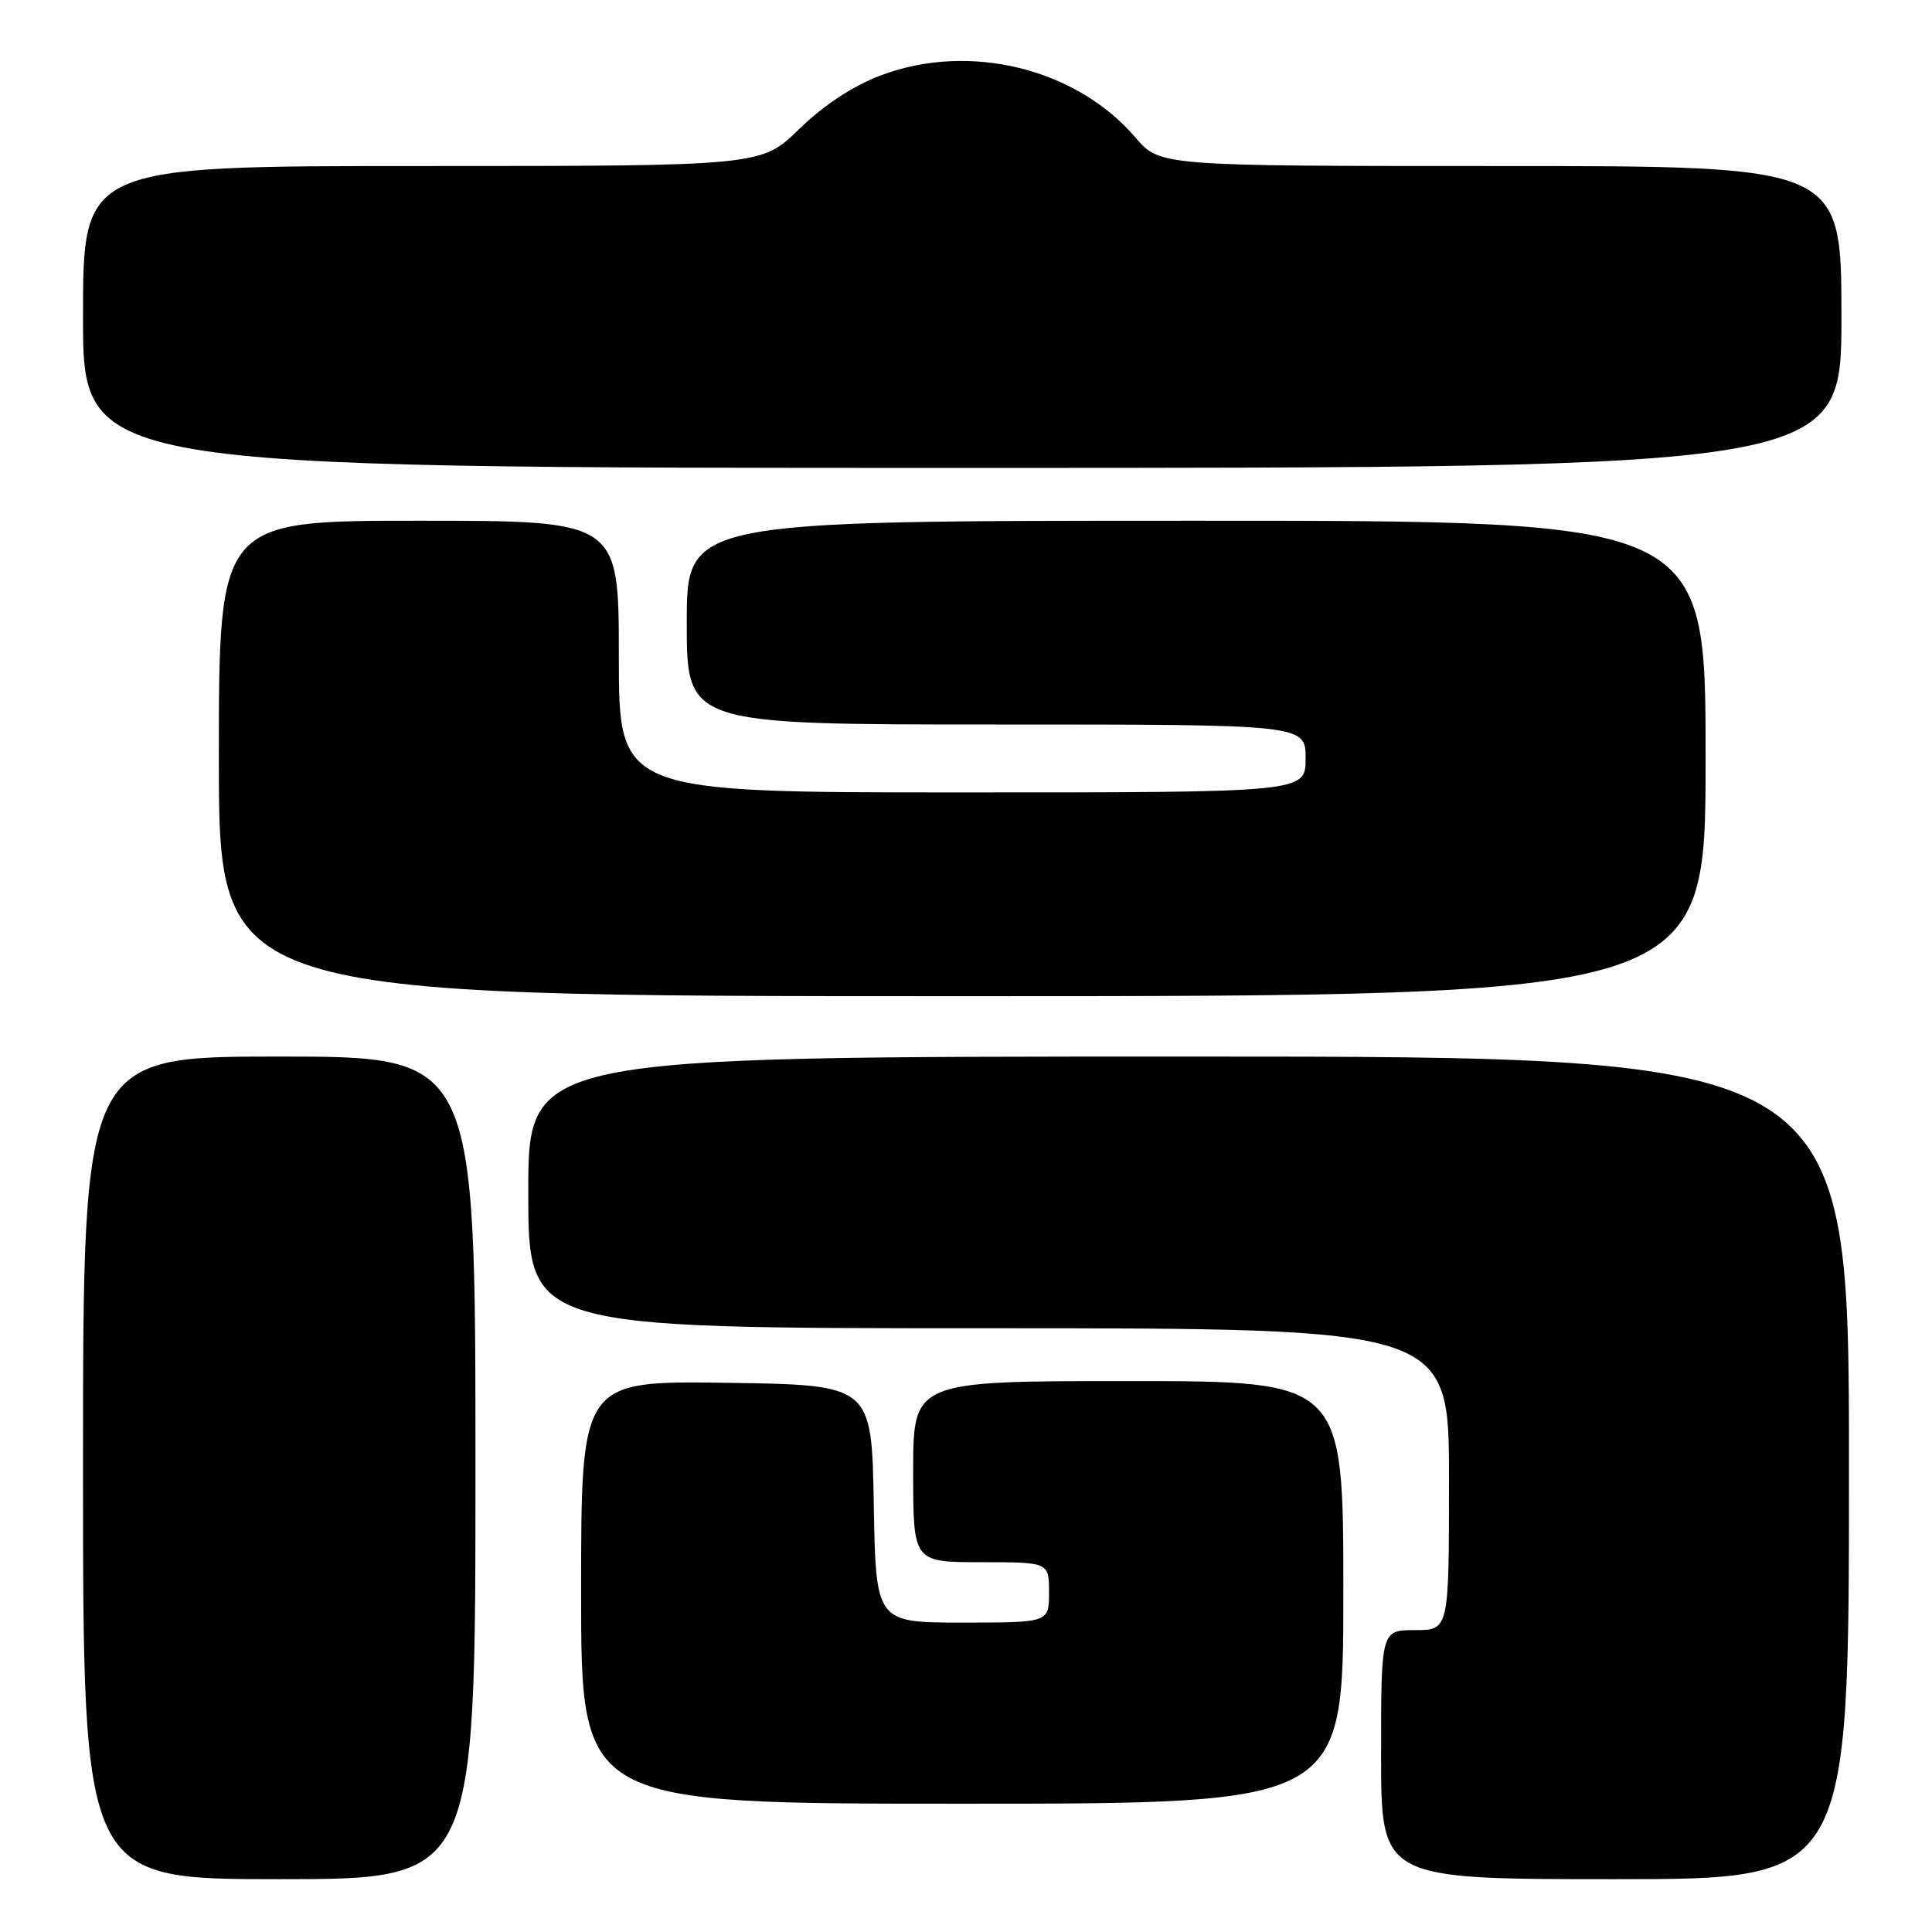 <?xml version="1.0" encoding="UTF-8" standalone="no"?>
<!DOCTYPE svg PUBLIC "-//W3C//DTD SVG 1.1//EN" "http://www.w3.org/Graphics/SVG/1.1/DTD/svg11.dtd" >
<svg xmlns="http://www.w3.org/2000/svg" xmlns:xlink="http://www.w3.org/1999/xlink" version="1.1" viewBox="0 0 256 256">
 <g >
 <path fill="currentColor"
d=" M 63.00 194.50 C 63.00 140.00 63.00 140.00 37.00 140.00 C 11.00 140.00 11.00 140.00 11.00 194.50 C 11.00 249.00 11.00 249.00 37.00 249.00 C 63.00 249.00 63.00 249.00 63.00 194.50 Z  M 245.00 194.50 C 245.00 140.00 245.00 140.00 157.50 140.00 C 70.00 140.00 70.00 140.00 70.00 158.00 C 70.00 176.00 70.00 176.00 131.00 176.00 C 192.00 176.00 192.00 176.00 192.00 196.00 C 192.00 216.00 192.00 216.00 187.50 216.00 C 183.00 216.00 183.00 216.00 183.00 232.50 C 183.00 249.00 183.00 249.00 214.00 249.00 C 245.00 249.00 245.00 249.00 245.00 194.50 Z  M 178.00 211.00 C 178.00 183.00 178.00 183.00 149.50 183.00 C 121.00 183.00 121.00 183.00 121.00 195.00 C 121.00 207.00 121.00 207.00 130.00 207.00 C 139.00 207.00 139.00 207.00 139.00 211.00 C 139.00 215.00 139.00 215.00 127.53 215.00 C 116.05 215.00 116.05 215.00 115.78 199.25 C 115.50 183.50 115.50 183.50 96.25 183.23 C 77.00 182.96 77.00 182.96 77.00 210.98 C 77.00 239.00 77.00 239.00 127.50 239.00 C 178.00 239.00 178.00 239.00 178.00 211.00 Z  M 226.00 100.50 C 226.00 69.00 226.00 69.00 158.50 69.00 C 91.00 69.00 91.00 69.00 91.00 82.50 C 91.00 96.00 91.00 96.00 132.00 96.00 C 173.00 96.00 173.00 96.00 173.00 100.50 C 173.00 105.00 173.00 105.00 127.50 105.00 C 82.00 105.00 82.00 105.00 82.00 87.00 C 82.00 69.00 82.00 69.00 55.50 69.00 C 29.00 69.00 29.00 69.00 29.00 100.50 C 29.00 132.00 29.00 132.00 127.50 132.00 C 226.00 132.00 226.00 132.00 226.00 100.50 Z  M 244.00 42.00 C 244.00 22.00 244.00 22.00 198.85 22.00 C 153.69 22.00 153.69 22.00 150.45 18.22 C 142.59 9.03 128.42 5.57 116.74 9.98 C 113.02 11.38 109.19 13.90 105.92 17.08 C 100.87 22.00 100.87 22.00 55.93 22.00 C 11.00 22.00 11.00 22.00 11.00 42.00 C 11.00 62.00 11.00 62.00 127.50 62.00 C 244.00 62.00 244.00 62.00 244.00 42.00 Z "/>
</g>
</svg>